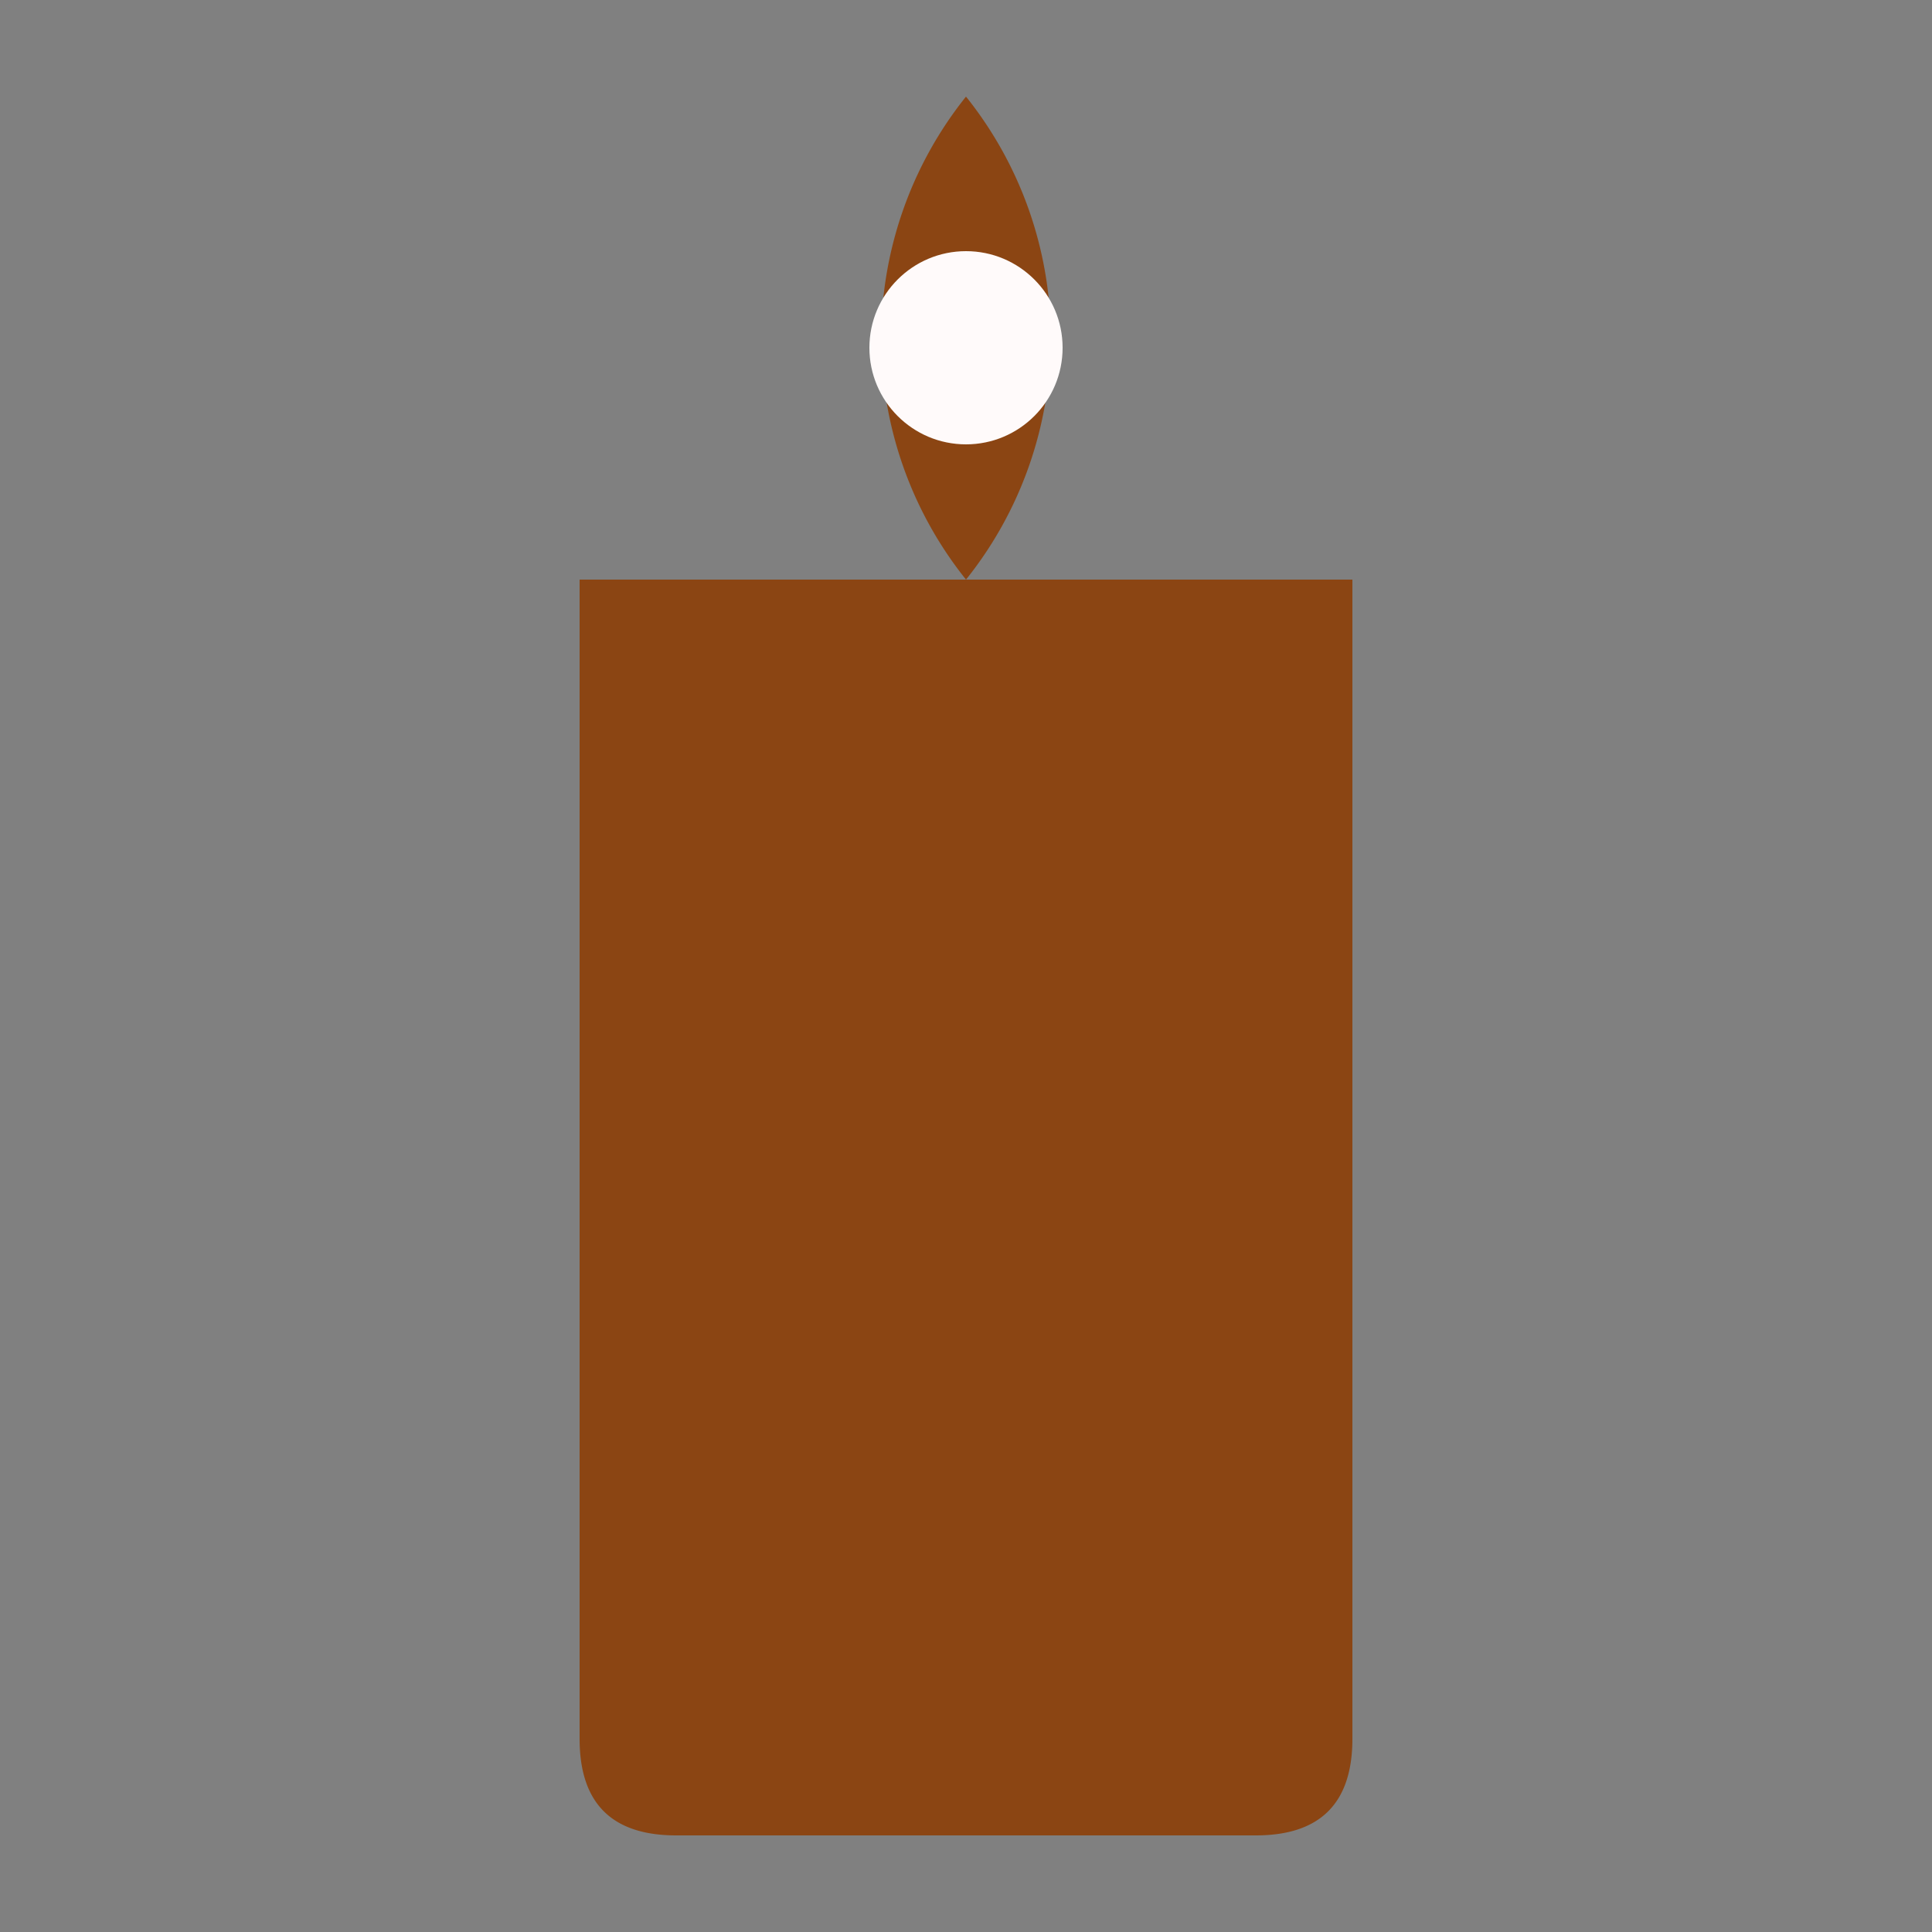 <svg xmlns="http://www.w3.org/2000/svg" viewBox="0 0 100 100" width="32" height="32">
  <rect x="0" y="0" width="100" height="100" fill="#808080" stroke="none"/>
  <path d="M50 5 A 20 20 0 0 1 50 30 A 20 20 0 0 1 50 5 M30 30 L70 30 L70 90 Q 70 95 65 95 L35 95 Q 30 95 30 90 Z" fill="#8B4513"/>
  <circle cx="50" cy="18" r="5" fill="#fffafa"/>
</svg>